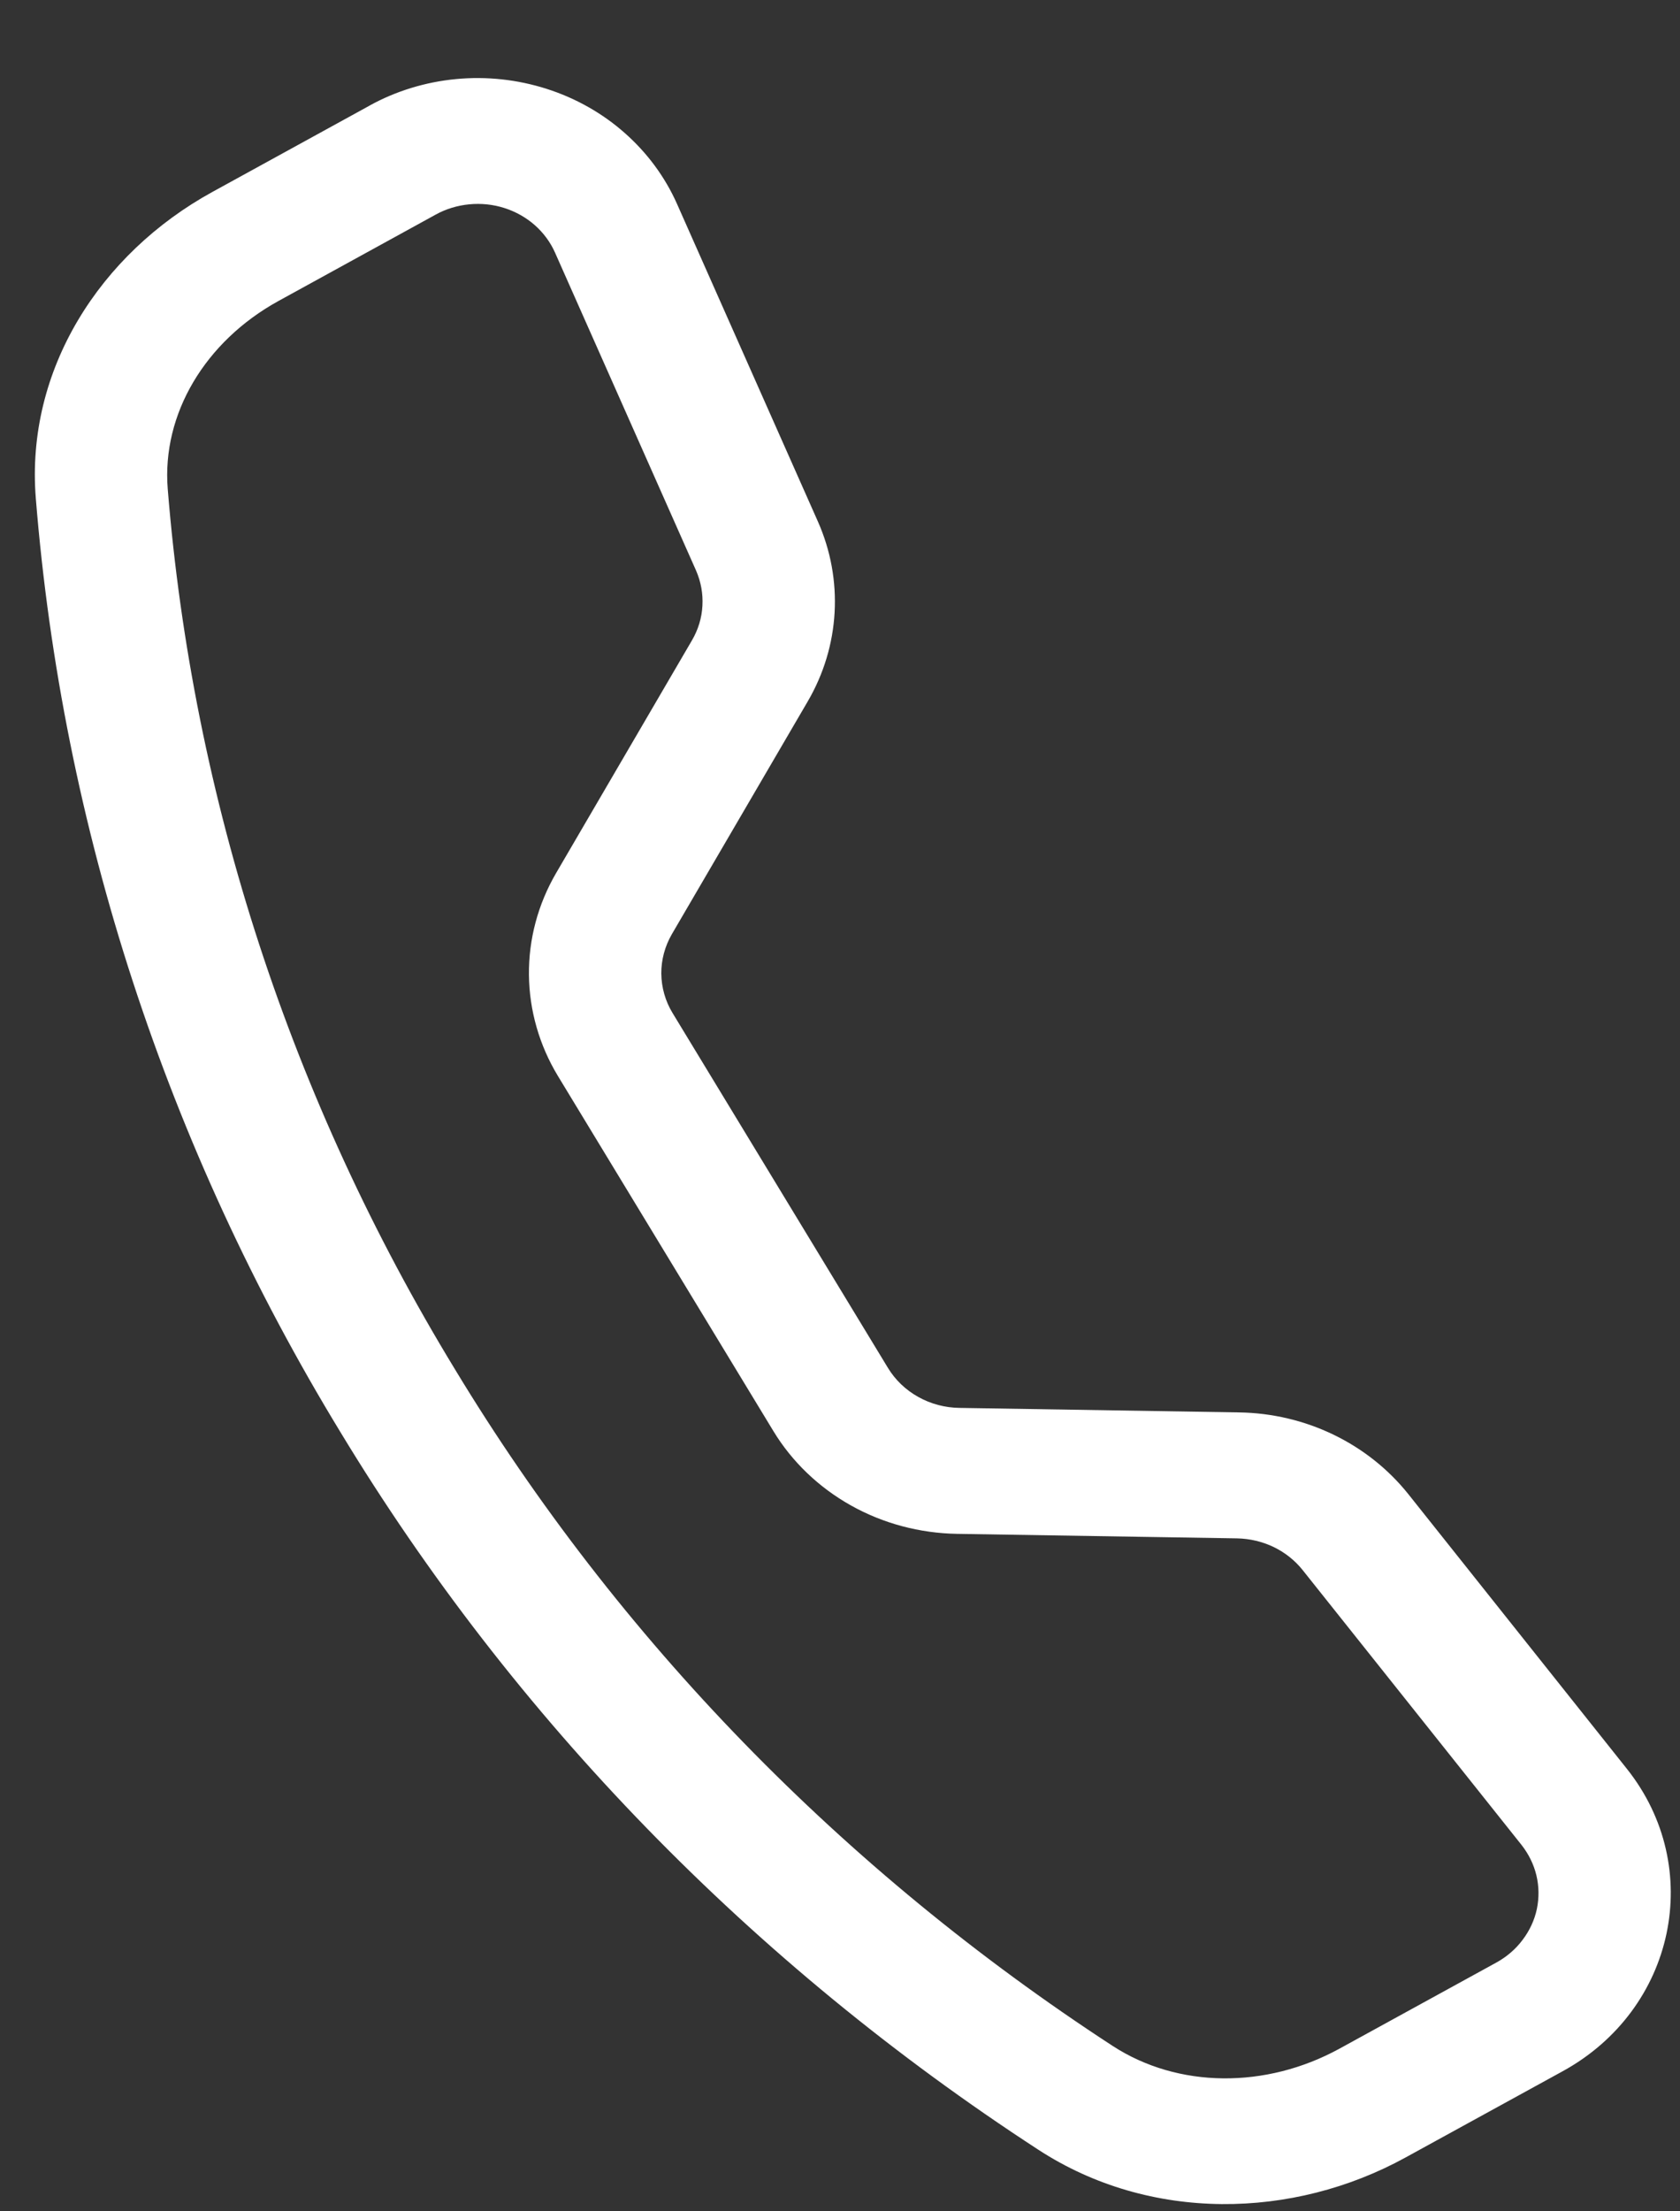 <svg width="19" height="25" viewBox="0 0 19 25" fill="none" xmlns="http://www.w3.org/2000/svg">
<rect x="0" y="0" width="19" height="25" fill="#333333" stroke="none"/>
<path d="M6.278 2.858C6.226 2.74 6.148 2.634 6.049 2.546C5.95 2.459 5.833 2.393 5.705 2.352C5.577 2.311 5.441 2.297 5.307 2.31C5.173 2.323 5.043 2.362 4.926 2.427L3.149 3.403C2.319 3.86 1.829 4.681 1.897 5.528C2.18 9.035 3.291 12.437 5.145 15.48C6.99 18.529 9.533 21.144 12.585 23.131C13.323 23.61 14.316 23.617 15.147 23.162L16.924 22.187C17.04 22.123 17.142 22.036 17.22 21.931C17.299 21.827 17.354 21.709 17.381 21.583C17.407 21.457 17.406 21.327 17.376 21.202C17.346 21.077 17.288 20.96 17.207 20.857L14.732 17.75C14.645 17.641 14.533 17.552 14.405 17.49C14.276 17.428 14.134 17.395 13.991 17.392L10.825 17.341C10.402 17.334 9.988 17.224 9.624 17.02C9.26 16.816 8.957 16.526 8.746 16.178L6.31 12.165C6.099 11.817 5.986 11.422 5.982 11.021C5.978 10.619 6.084 10.223 6.289 9.871L7.826 7.239C7.896 7.119 7.937 6.986 7.944 6.849C7.952 6.712 7.927 6.576 7.872 6.45L6.278 2.858ZM4.177 1.195C4.477 1.029 4.812 0.927 5.157 0.894C5.503 0.861 5.851 0.899 6.181 1.004C6.51 1.109 6.812 1.279 7.066 1.504C7.321 1.729 7.522 2.002 7.657 2.306L9.25 5.896C9.542 6.555 9.5 7.305 9.135 7.93L7.598 10.562C7.519 10.699 7.478 10.852 7.479 11.008C7.481 11.164 7.524 11.317 7.606 11.452L10.043 15.466C10.125 15.601 10.243 15.714 10.385 15.793C10.526 15.872 10.687 15.915 10.851 15.917L14.016 15.968C14.387 15.974 14.751 16.06 15.082 16.22C15.413 16.38 15.701 16.609 15.926 16.89L18.399 19.997C19.288 21.114 18.946 22.719 17.672 23.417L15.895 24.392C14.624 25.09 13.007 25.127 11.742 24.303C8.504 22.197 5.806 19.423 3.849 16.189C1.882 12.961 0.705 9.354 0.405 5.634C0.288 4.182 1.13 2.868 2.402 2.17L4.178 1.195L4.177 1.195Z" fill="white"/>
</svg>
